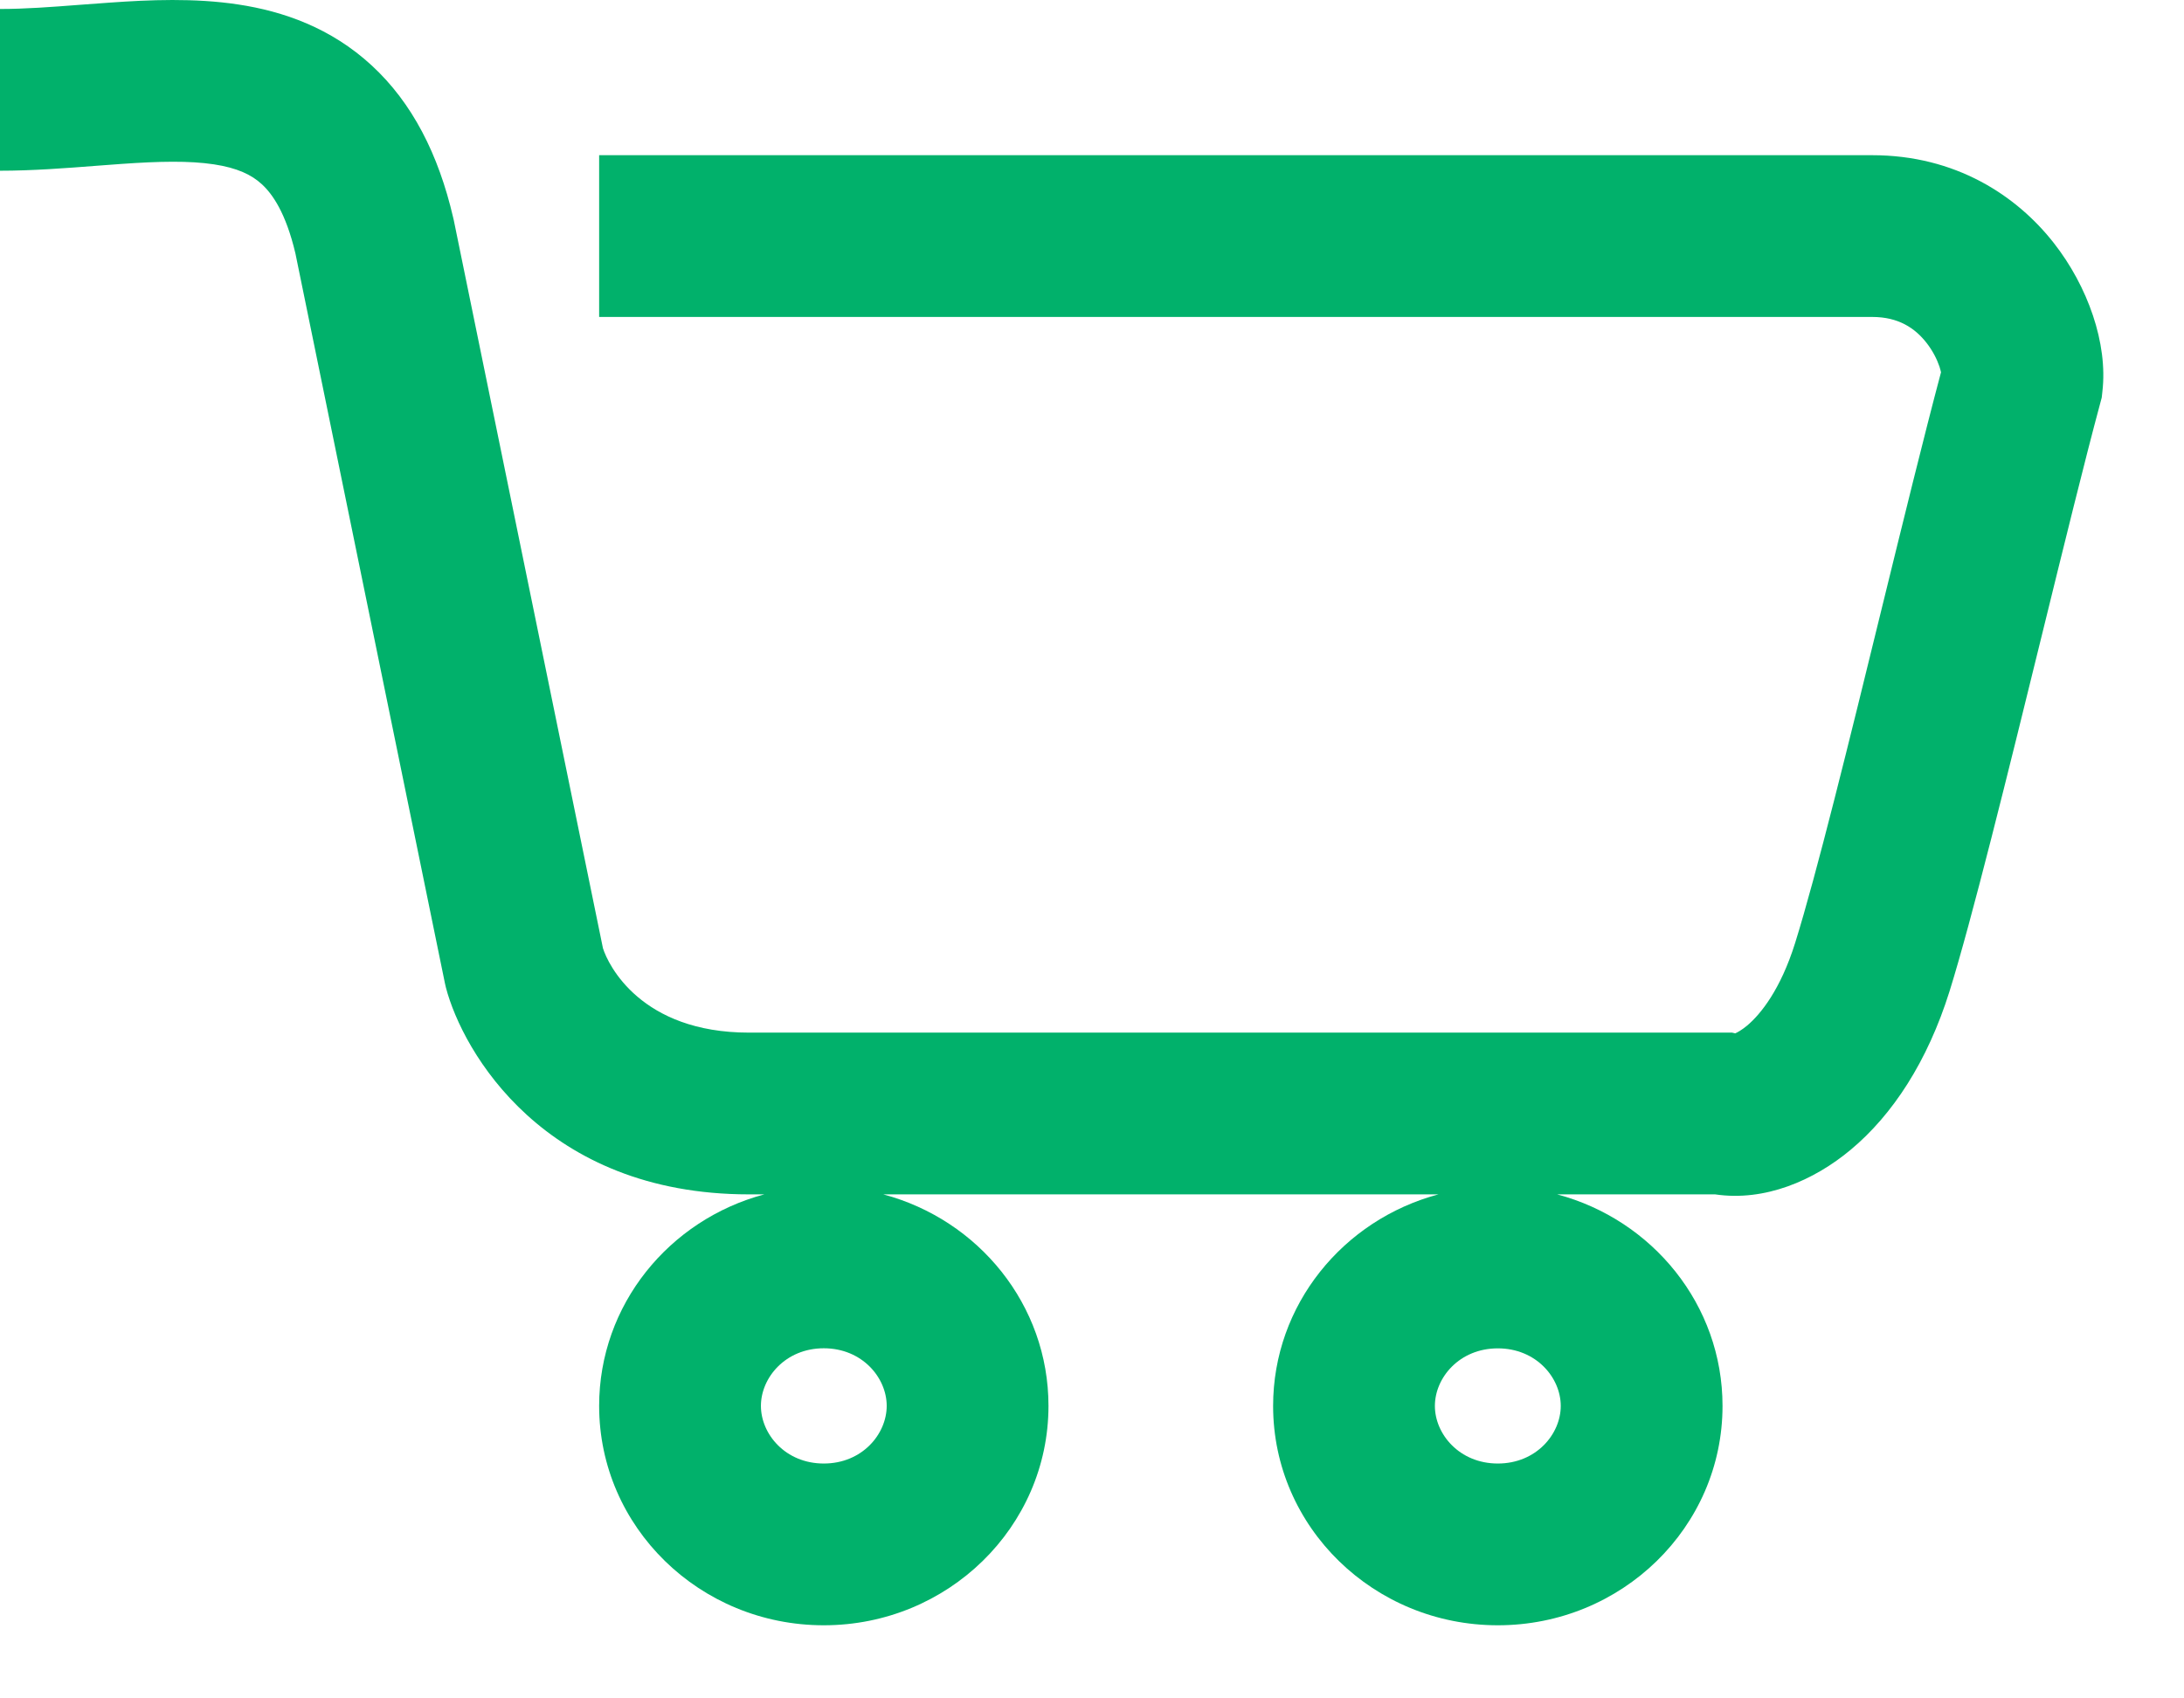 <svg width="27" height="21" viewBox="0 0 27 21" fill="none" xmlns="http://www.w3.org/2000/svg">
<path fill-rule="evenodd" clip-rule="evenodd" d="M1.19 2.05H1.19H1.19C0.82 2.079 0.399 2.111 0 2.111L1.4318e-05 0.111C0.315 0.111 0.628 0.087 0.98 0.06L0.98 0.06C1.102 0.051 1.229 0.041 1.362 0.032C1.844 -0.002 2.402 -0.027 2.943 0.055C3.501 0.139 4.091 0.344 4.595 0.809C5.096 1.271 5.421 1.907 5.603 2.693L5.606 2.706L5.609 2.718L7.454 11.724C7.518 11.93 7.924 12.768 9.259 12.768H9.27H9.282H9.293H9.305H9.317H9.329H9.342H9.354H9.366H9.379H9.392H9.404H9.417H9.43H9.443H9.457H9.47H9.483H9.497H9.511H9.524H9.538H9.552H9.567H9.581H9.595H9.61H9.624H9.639H9.654H9.668H9.683H9.698H9.714H9.729H9.744H9.76H9.775H9.791H9.807H9.823H9.839H9.855H9.871H9.888H9.904H9.92H9.937H9.954H9.971H9.988H10.005H10.022H10.039H10.056H10.073H10.091H10.109H10.126H10.144H10.162H10.18H10.198H10.216H10.234H10.253H10.271H10.29H10.308H10.327H10.345H10.364H10.383H10.402H10.421H10.441H10.46H10.479H10.499H10.518H10.538H10.558H10.578H10.598H10.617H10.638H10.658H10.678H10.698H10.719H10.739H10.76H10.78H10.801H10.822H10.843H10.864H10.885H10.906H10.927H10.948H10.97H10.991H11.012H11.034H11.056H11.077H11.099H11.121H11.143H11.165H11.187H11.209H11.231H11.254H11.276H11.298H11.321H11.343H11.366H11.389H11.412H11.434H11.457H11.48H11.503H11.526H11.55H11.573H11.596H11.62H11.643H11.666H11.69H11.714H11.737H11.761H11.785H11.809H11.833H11.857H11.881H11.905H11.929H11.953H11.977H12.002H12.026H12.051H12.075H12.1H12.124H12.149H12.174H12.198H12.223H12.248H12.273H12.298H12.323H12.348H12.373H12.399H12.424H12.449H12.474H12.5H12.525H12.551H12.576H12.602H12.627H12.653H12.679H12.705H12.73H12.756H12.782H12.808H12.834H12.86H12.886H12.912H12.939H12.965H12.991H13.017H13.044H13.07H13.097H13.123H13.149H13.176H13.203H13.229H13.256H13.282H13.309H13.336H13.363H13.389H13.416H13.443H13.47H13.497H13.524H13.551H13.578H13.605H13.632H13.659H13.687H13.714H13.741H13.768H13.796H13.823H13.85H13.878H13.905H13.932H13.96H13.987H14.015H14.042H14.07H14.097H14.125H14.153H14.18H14.208H14.236H14.263H14.291H14.319H14.347H14.374H14.402H14.43H14.458H14.486H14.514H14.541H14.569H14.597H14.625H14.653H14.681H14.709H14.737H14.765H14.793H14.821H14.849H14.877H14.905H14.934H14.962H14.99H15.018H15.046H15.074H15.102H15.131H15.159H15.187H15.215H15.243H15.271H15.3H15.328H15.356H15.384H15.412H15.441H15.469H15.497H15.525H15.554H15.582H15.61H15.638H15.667H15.695H15.723H15.751H15.78H15.808H15.836H15.864H15.893H15.921H15.949H15.977H16.005H16.034H16.062H16.09H16.118H16.146H16.175H16.203H16.231H16.259H16.287H16.315H16.343H16.372H16.4H16.428H16.456H16.484H16.512H16.54H16.568H16.596H16.624H16.652H16.68H16.708H16.736H16.764H16.792H16.82H16.848H16.875H16.903H16.931H16.959H16.987H17.015H17.042H17.07H17.098H17.125H17.153H17.181H17.208H17.236H17.264H17.291H17.319H17.346H17.373H17.401H17.428H17.456H17.483H17.511H17.538H17.565H17.592H17.62H17.647H17.674H17.701H17.728H17.755H17.782H17.809H17.836H17.863H17.89H17.917H17.944H17.971H17.997H18.024H18.051H18.078H18.104H18.131H18.157H18.184H18.21H18.237H18.263H18.29H18.316H18.342H18.369H18.395H18.421H18.447H18.473H18.499H18.525H18.551H18.577H18.603H18.629H18.654H18.68H18.706H18.732H18.757H18.783H18.808H18.834H18.859H18.884H18.91H18.935H18.96H18.985H19.01H19.035H19.06H19.085H19.11H19.135H19.16H19.184H19.209H19.234H19.258H19.283H19.307H19.332H19.356H19.38H19.404H19.429H19.453H19.477H19.501H19.525H19.549H19.572H19.596H19.62H19.643H19.667H19.691H19.714H19.737H19.761H19.784H19.807H19.83H19.853H19.876H19.899H19.922H19.945H19.967H19.99H20.012H20.035H20.057H20.08H20.102H20.124H20.146H20.169H20.191H20.212H20.234H20.256H20.278H20.299H20.321H20.343H20.364H20.385H20.407H20.428H20.449H20.47H20.491H20.512H20.532H20.553H20.574H20.594H20.615H20.635H20.655H20.676H20.696H20.716H20.736H20.756H20.776H20.795H20.815H20.835H20.854H20.873H20.893H20.912H20.931H20.95H20.969H20.988H21.007H21.025H21.044H21.062H21.081H21.099H21.117H21.136H21.154H21.172H21.189H21.207H21.225H21.242H21.26H21.277H21.295H21.413L21.452 12.777C21.479 12.765 21.529 12.739 21.599 12.681C21.768 12.539 22.013 12.233 22.192 11.661C22.455 10.82 22.864 9.155 23.262 7.528L23.262 7.528C23.526 6.453 23.785 5.395 23.996 4.603C23.992 4.586 23.986 4.562 23.977 4.533C23.946 4.442 23.893 4.336 23.816 4.238C23.674 4.057 23.47 3.919 23.146 3.919H23.138H23.13H23.122H23.113H23.104H23.095H23.086H23.077H23.067H23.058H23.048H23.038H23.028H23.017H23.007H22.996H22.985H22.974H22.962H22.951H22.939H22.927H22.916H22.903H22.891H22.878H22.866H22.853H22.84H22.827H22.813H22.8H22.786H22.772H22.758H22.744H22.729H22.715H22.7H22.685H22.67H22.655H22.639H22.624H22.608H22.592H22.576H22.56H22.544H22.527H22.511H22.494H22.477H22.459H22.442H22.425H22.407H22.389H22.371H22.353H22.335H22.317H22.298H22.279H22.261H22.242H22.223H22.203H22.184H22.164H22.144H22.125H22.105H22.084H22.064H22.044H22.023H22.002H21.981H21.96H21.939H21.918H21.896H21.875H21.853H21.831H21.809H21.787H21.765H21.742H21.72H21.697H21.674H21.651H21.628H21.605H21.581H21.558H21.534H21.511H21.487H21.463H21.438H21.414H21.39H21.365H21.341H21.316H21.291H21.266H21.241H21.215H21.19H21.164H21.139H21.113H21.087H21.061H21.035H21.009H20.982H20.956H20.929H20.903H20.876H20.849H20.822H20.794H20.767H20.74H20.712H20.685H20.657H20.629H20.601H20.573H20.545H20.517H20.488H20.46H20.431H20.402H20.373H20.345H20.316H20.286H20.257H20.228H20.198H20.169H20.139H20.109H20.079H20.049H20.019H19.989H19.959H19.929H19.898H19.868H19.837H19.806H19.776H19.745H19.714H19.683H19.651H19.62H19.589H19.557H19.526H19.494H19.462H19.43H19.398H19.366H19.334H19.302H19.27H19.238H19.205H19.173H19.14H19.108H19.075H19.042H19.009H18.976H18.943H18.91H18.877H18.843H18.81H18.776H18.743H18.709H18.676H18.642H18.608H18.574H18.54H18.506H18.472H18.438H18.404H18.369H18.335H18.3H18.266H18.231H18.197H18.162H18.127H18.092H18.057H18.022H17.987H17.952H17.917H17.882H17.847H17.811H17.776H17.74H17.705H17.669H17.634H17.598H17.562H17.526H17.49H17.454H17.419H17.383H17.346H17.31H17.274H17.238H17.202H17.165H17.129H17.093H17.056H17.02H16.983H16.946H16.91H16.873H16.836H16.799H16.762H16.726H16.689H16.652H16.615H16.578H16.541H16.503H16.466H16.429H16.392H16.355H16.317H16.28H16.243H16.205H16.168H16.13H16.093H16.055H16.018H15.98H15.942H15.905H15.867H15.829H15.791H15.754H15.716H15.678H15.64H15.602H15.564H15.526H15.488H15.45H15.412H15.374H15.336H15.298H15.26H15.222H15.184H15.146H15.108H15.069H15.031H14.993H14.955H14.917H14.878H14.84H14.802H14.763H14.725H14.687H14.649H14.61H14.572H14.533H14.495H14.457H14.418H14.38H14.341H14.303H14.265H14.226H14.188H14.149H14.111H14.073H14.034H13.996H13.957H13.919H13.88H13.842H13.804H13.765H13.727H13.688H13.65H13.611H13.573H13.535H13.496H13.458H13.42H13.381H13.343H13.305H13.266H13.228H13.19H13.151H13.113H13.075H13.036H12.998H12.96H12.922H12.883H12.845H12.807H12.769H12.731H12.693H12.655H12.617H12.579H12.54H12.502H12.464H12.427H12.389H12.351H12.313H12.275H12.237H12.199H12.162H12.124H12.086H12.048H12.011H11.973H11.935H11.898H11.86H11.823H11.785H11.748H11.71H11.673H11.636H11.598H11.561H11.524H11.486H11.449H11.412H11.375H11.338H11.301H11.264H11.227H11.19H11.153H11.117H11.08H11.043H11.007H10.97H10.933H10.897H10.86H10.824H10.787H10.751H10.715H10.679H10.642H10.606H10.57H10.534H10.498H10.462H10.426H10.391H10.355H10.319H10.283H10.248H10.212H10.177H10.141H10.106H10.071H10.036H10H9.965H9.93H9.895H9.86H9.825H9.791H9.756H9.721H9.687H9.652H9.618H9.583H9.549H9.515H9.48H9.446H9.412H9.378H9.344H9.31H9.277H9.243H9.209H9.176H9.142H9.109H9.076H9.042H9.009H8.976H8.943H8.91H8.877H8.845H8.812H8.779H8.747H8.715H8.682H8.65H8.618H8.586H8.554H8.522H8.49H8.458H8.426H8.395H8.363H8.332H8.301H8.27H8.238H8.207H8.176H8.146H8.115H8.084H8.054H8.023H7.993H7.963H7.932H7.902H7.872H7.843H7.813H7.783H7.754H7.724H7.695H7.665H7.636H7.607H7.578H7.549H7.521H7.492H7.464H7.435H7.407V1.919H7.435H7.464H7.492H7.521H7.549H7.578H7.607H7.636H7.665H7.695H7.724H7.754H7.783H7.813H7.843H7.872H7.902H7.932H7.963H7.993H8.023H8.054H8.084H8.115H8.146H8.176H8.207H8.238H8.27H8.301H8.332H8.363H8.395H8.426H8.458H8.49H8.522H8.554H8.586H8.618H8.65H8.682H8.715H8.747H8.779H8.812H8.845H8.877H8.91H8.943H8.976H9.009H9.042H9.076H9.109H9.142H9.176H9.209H9.243H9.277H9.31H9.344H9.378H9.412H9.446H9.48H9.515H9.549H9.583H9.618H9.652H9.687H9.721H9.756H9.791H9.825H9.86H9.895H9.93H9.965H10H10.036H10.071H10.106H10.141H10.177H10.212H10.248H10.283H10.319H10.355H10.391H10.426H10.462H10.498H10.534H10.57H10.606H10.642H10.679H10.715H10.751H10.787H10.824H10.86H10.897H10.933H10.97H11.007H11.043H11.08H11.117H11.153H11.19H11.227H11.264H11.301H11.338H11.375H11.412H11.449H11.486H11.524H11.561H11.598H11.636H11.673H11.71H11.748H11.785H11.823H11.86H11.898H11.935H11.973H12.011H12.048H12.086H12.124H12.162H12.199H12.237H12.275H12.313H12.351H12.389H12.427H12.464H12.502H12.54H12.579H12.617H12.655H12.693H12.731H12.769H12.807H12.845H12.883H12.922H12.96H12.998H13.036H13.075H13.113H13.151H13.19H13.228H13.266H13.305H13.343H13.381H13.42H13.458H13.496H13.535H13.573H13.611H13.65H13.688H13.727H13.765H13.804H13.842H13.88H13.919H13.957H13.996H14.034H14.073H14.111H14.149H14.188H14.226H14.265H14.303H14.341H14.38H14.418H14.457H14.495H14.533H14.572H14.61H14.649H14.687H14.725H14.763H14.802H14.84H14.878H14.917H14.955H14.993H15.031H15.069H15.108H15.146H15.184H15.222H15.26H15.298H15.336H15.374H15.412H15.45H15.488H15.526H15.564H15.602H15.64H15.678H15.716H15.754H15.791H15.829H15.867H15.905H15.942H15.98H16.018H16.055H16.093H16.13H16.168H16.205H16.243H16.28H16.317H16.355H16.392H16.429H16.466H16.503H16.541H16.578H16.615H16.652H16.689H16.726H16.762H16.799H16.836H16.873H16.91H16.946H16.983H17.02H17.056H17.093H17.129H17.165H17.202H17.238H17.274H17.31H17.346H17.383H17.419H17.454H17.49H17.526H17.562H17.598H17.634H17.669H17.705H17.74H17.776H17.811H17.847H17.882H17.917H17.952H17.987H18.022H18.057H18.092H18.127H18.162H18.197H18.231H18.266H18.3H18.335H18.369H18.404H18.438H18.472H18.506H18.54H18.574H18.608H18.642H18.676H18.709H18.743H18.776H18.81H18.843H18.877H18.91H18.943H18.976H19.009H19.042H19.075H19.108H19.14H19.173H19.205H19.238H19.27H19.302H19.334H19.366H19.398H19.43H19.462H19.494H19.526H19.557H19.589H19.62H19.651H19.683H19.714H19.745H19.776H19.806H19.837H19.868H19.898H19.929H19.959H19.989H20.019H20.049H20.079H20.109H20.139H20.169H20.198H20.228H20.257H20.286H20.316H20.345H20.373H20.402H20.431H20.46H20.488H20.517H20.545H20.573H20.601H20.629H20.657H20.685H20.712H20.74H20.767H20.794H20.822H20.849H20.876H20.903H20.929H20.956H20.982H21.009H21.035H21.061H21.087H21.113H21.139H21.164H21.19H21.215H21.241H21.266H21.291H21.316H21.341H21.365H21.39H21.414H21.438H21.463H21.487H21.511H21.534H21.558H21.581H21.605H21.628H21.651H21.674H21.697H21.72H21.742H21.765H21.787H21.809H21.831H21.853H21.875H21.896H21.918H21.939H21.96H21.981H22.002H22.023H22.044H22.064H22.084H22.105H22.125H22.144H22.164H22.184H22.203H22.223H22.242H22.261H22.279H22.298H22.317H22.335H22.353H22.371H22.389H22.407H22.425H22.442H22.459H22.477H22.494H22.511H22.527H22.544H22.56H22.576H22.592H22.608H22.624H22.639H22.655H22.67H22.685H22.7H22.715H22.729H22.744H22.758H22.772H22.786H22.8H22.813H22.827H22.84H22.853H22.866H22.878H22.891H22.903H22.916H22.927H22.939H22.951H22.962H22.974H22.985H22.996H23.007H23.017H23.028H23.038H23.048H23.058H23.067H23.077H23.086H23.095H23.104H23.113H23.122H23.13H23.138H23.146C24.175 1.919 24.929 2.416 25.39 3.004C25.81 3.539 26.061 4.247 25.991 4.842L25.983 4.916L25.964 4.987C25.776 5.684 25.517 6.738 25.244 7.849L25.244 7.849L25.244 7.849C24.826 9.55 24.375 11.381 24.101 12.258C23.829 13.125 23.398 13.784 22.88 14.216C22.424 14.597 21.817 14.859 21.204 14.768H21.189H21.172H21.154H21.136H21.117H21.099H21.081H21.062H21.044H21.025H21.007H20.988H20.969H20.95H20.931H20.912H20.893H20.873H20.854H20.835H20.815H20.795H20.776H20.756H20.736H20.716H20.696H20.676H20.655H20.635H20.615H20.594H20.574H20.553H20.532H20.512H20.491H20.47H20.449H20.428H20.407H20.385H20.364H20.343H20.321H20.299H20.278H20.256H20.234H20.212H20.191H20.169H20.146H20.124H20.102H20.08H20.057H20.035H20.012H19.99H19.967H19.945H19.922H19.899H19.876H19.853H19.83H19.807H19.784H19.761H19.737H19.714H19.691H19.667H19.643H19.62H19.596H19.572H19.549H19.525H19.501H19.477H19.453H19.429H19.404H19.38H19.356H19.332H19.307H19.283H19.258H19.251C20.429 15.082 21.295 16.134 21.295 17.384C21.295 18.882 20.051 20.096 18.517 20.096C16.983 20.096 15.739 18.882 15.739 17.384C15.739 16.134 16.605 15.082 17.783 14.768H17.782H17.755H17.728H17.701H17.674H17.647H17.62H17.592H17.565H17.538H17.511H17.483H17.456H17.428H17.401H17.373H17.346H17.319H17.291H17.264H17.236H17.208H17.181H17.153H17.125H17.098H17.07H17.042H17.015H16.987H16.959H16.931H16.903H16.875H16.848H16.82H16.792H16.764H16.736H16.708H16.68H16.652H16.624H16.596H16.568H16.54H16.512H16.484H16.456H16.428H16.4H16.372H16.343H16.315H16.287H16.259H16.231H16.203H16.175H16.146H16.118H16.09H16.062H16.034H16.005H15.977H15.949H15.921H15.893H15.864H15.836H15.808H15.78H15.751H15.723H15.695H15.667H15.638H15.61H15.582H15.554H15.525H15.497H15.469H15.441H15.412H15.384H15.356H15.328H15.3H15.271H15.243H15.215H15.187H15.159H15.131H15.102H15.074H15.046H15.018H14.99H14.962H14.934H14.905H14.877H14.849H14.821H14.793H14.765H14.737H14.709H14.681H14.653H14.625H14.597H14.569H14.541H14.514H14.486H14.458H14.43H14.402H14.374H14.347H14.319H14.291H14.263H14.236H14.208H14.18H14.153H14.125H14.097H14.07H14.042H14.015H13.987H13.96H13.932H13.905H13.878H13.85H13.823H13.796H13.768H13.741H13.714H13.687H13.659H13.632H13.605H13.578H13.551H13.524H13.497H13.47H13.443H13.416H13.389H13.363H13.336H13.309H13.282H13.256H13.229H13.203H13.176H13.149H13.123H13.097H13.07H13.044H13.017H12.991H12.965H12.939H12.912H12.886H12.86H12.834H12.808H12.782H12.756H12.73H12.705H12.679H12.653H12.627H12.602H12.576H12.551H12.525H12.5H12.474H12.449H12.424H12.399H12.373H12.348H12.323H12.298H12.273H12.248H12.223H12.198H12.174H12.149H12.124H12.1H12.075H12.051H12.026H12.002H11.977H11.953H11.929H11.905H11.881H11.857H11.833H11.809H11.785H11.761H11.737H11.714H11.69H11.666H11.643H11.62H11.596H11.573H11.55H11.526H11.503H11.48H11.457H11.434H11.412H11.389H11.366H11.343H11.321H11.298H11.276H11.254H11.231H11.209H11.187H11.165H11.143H11.121H11.099H11.077H11.056H11.034H11.012H10.991H10.97H10.948H10.927H10.92C12.097 15.082 12.962 16.134 12.962 17.383C12.962 18.881 11.718 20.096 10.184 20.096C8.65 20.096 7.407 18.881 7.407 17.383C7.407 16.134 8.272 15.082 9.449 14.768H9.443H9.43H9.417H9.404H9.392H9.379H9.366H9.354H9.342H9.329H9.317H9.305H9.293H9.282H9.27H9.259C6.727 14.768 5.72 13.002 5.513 12.212L5.507 12.186L5.501 12.16L3.652 3.133C3.534 2.632 3.367 2.397 3.238 2.279C3.111 2.161 2.934 2.076 2.644 2.032C2.338 1.986 1.969 1.994 1.5 2.027C1.403 2.034 1.299 2.042 1.19 2.05ZM21.426 12.786L21.429 12.785C21.427 12.786 21.426 12.786 21.426 12.786ZM10.184 18.096C10.659 18.096 10.962 17.732 10.962 17.383C10.962 17.035 10.659 16.671 10.184 16.671C9.71 16.671 9.407 17.035 9.407 17.383C9.407 17.732 9.71 18.096 10.184 18.096ZM19.295 17.384C19.295 17.732 18.992 18.096 18.517 18.096C18.042 18.096 17.739 17.732 17.739 17.384C17.739 17.035 18.042 16.672 18.517 16.672C18.992 16.672 19.295 17.035 19.295 17.384Z" fill="#01B16B"/>
</svg>

